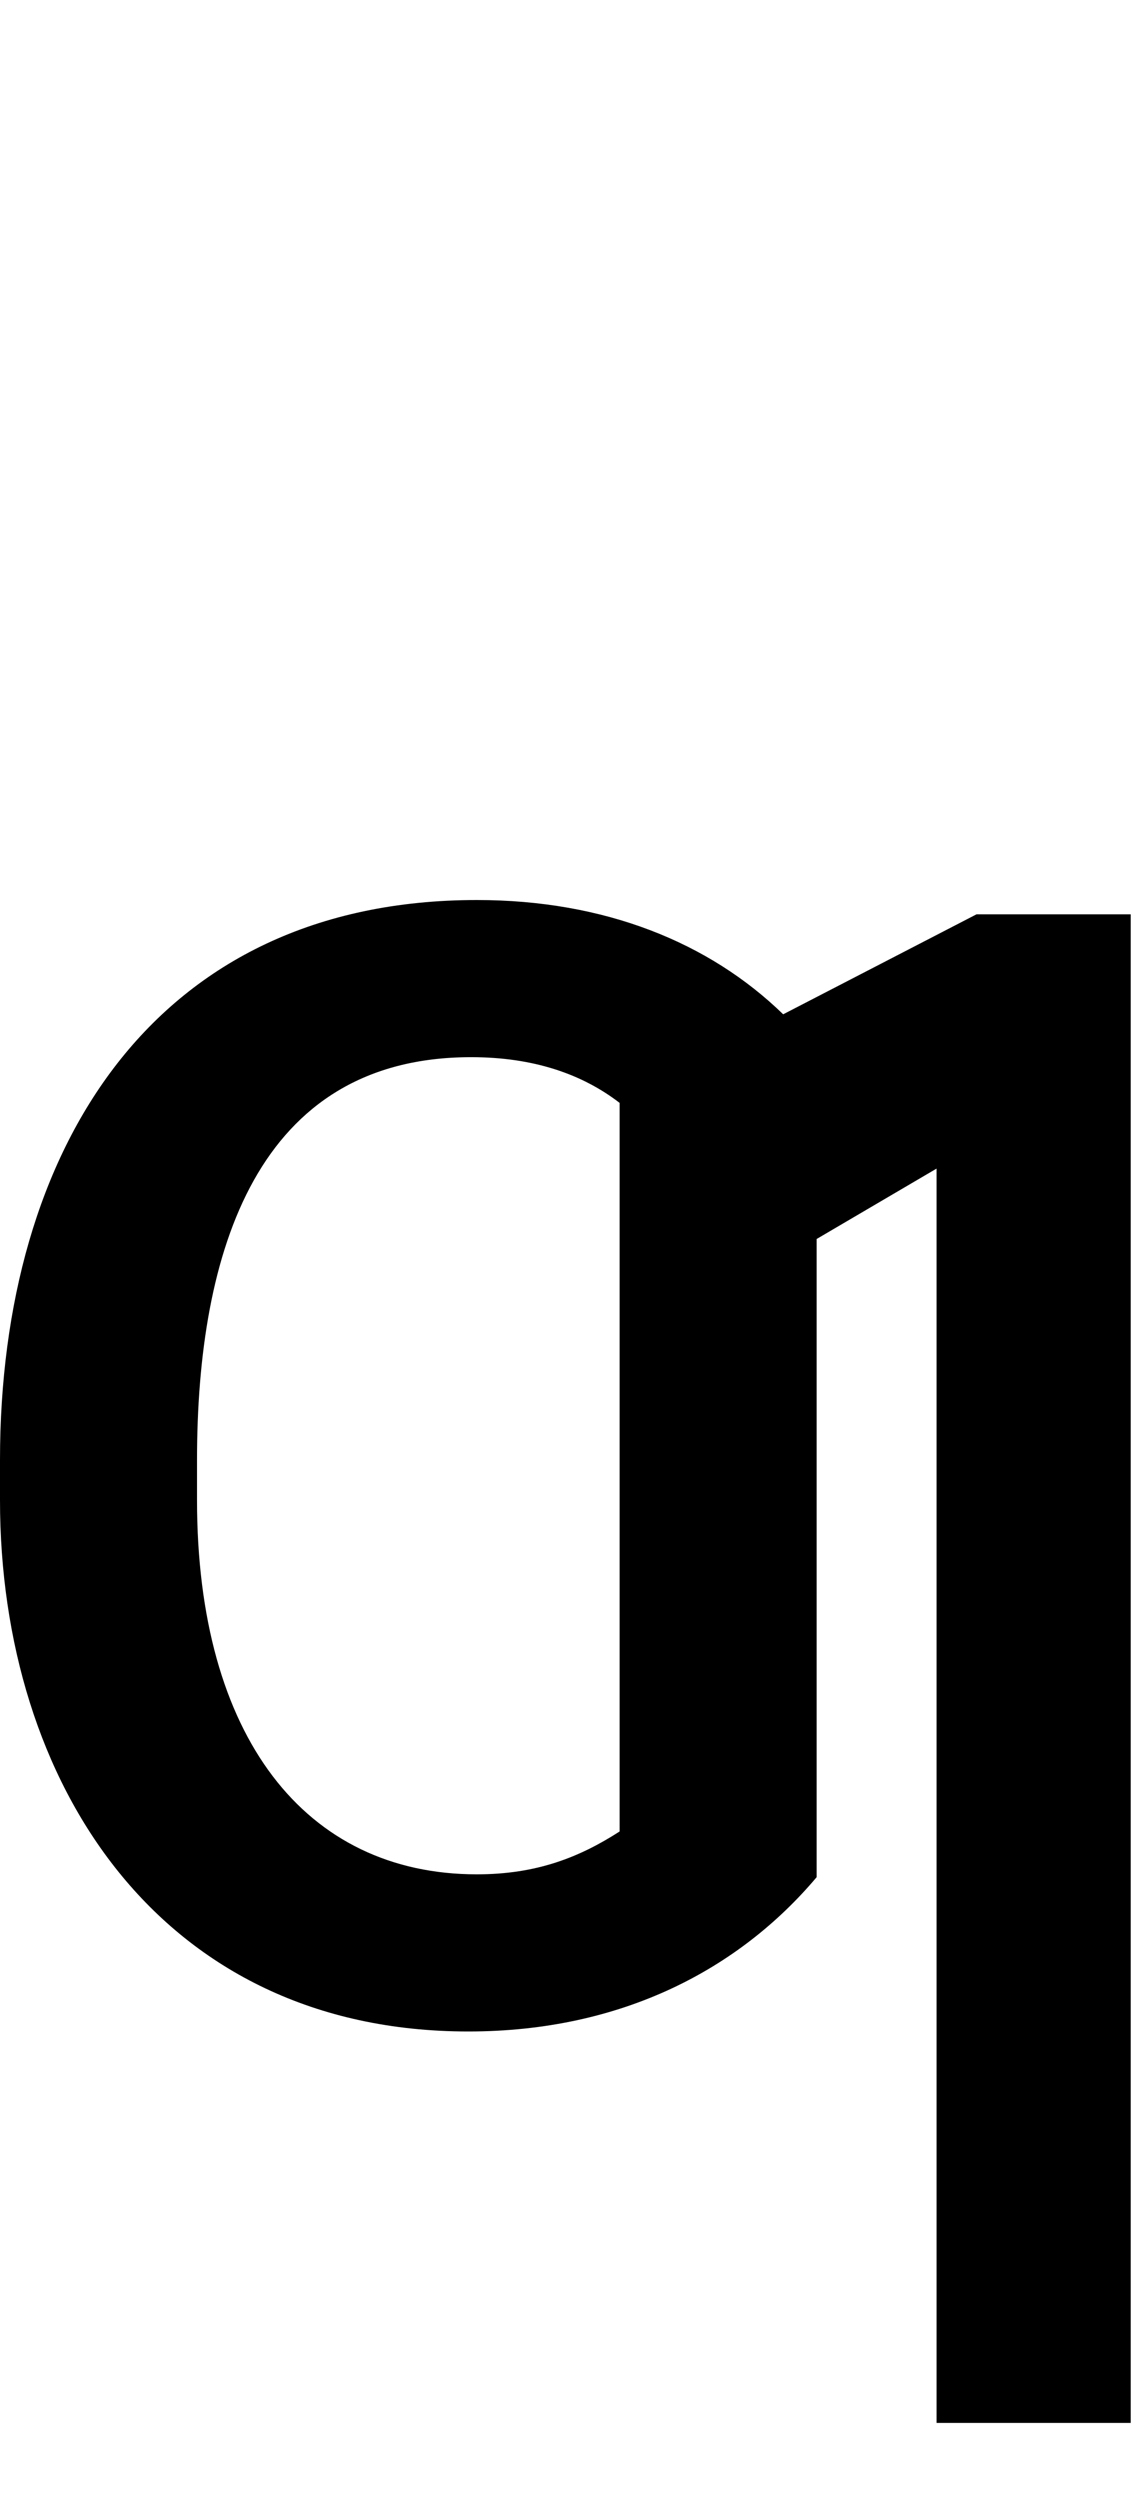 <svg id="svg-oi" xmlns="http://www.w3.org/2000/svg" width="159" height="350"><path d="M1680 -1536H1464L1193.144 -1396.007C1089.507 -1496.715 943.057 -1556 764 -1556C312 -1556 96 -1208 96 -772V-716C96 -320 320 28 752 28C968 28 1132 -60 1240 -188V-1081.44L1408 -1180V576H1680ZM764 -192C524 -192 372 -384 372 -716V-772C372 -1064 456 -1336 756 -1336C844 -1336 912 -1312 964 -1272V-252C908 -216 848 -192 764 -192Z" transform="translate(-9.6 281.6) scale(0.1)"/></svg>
